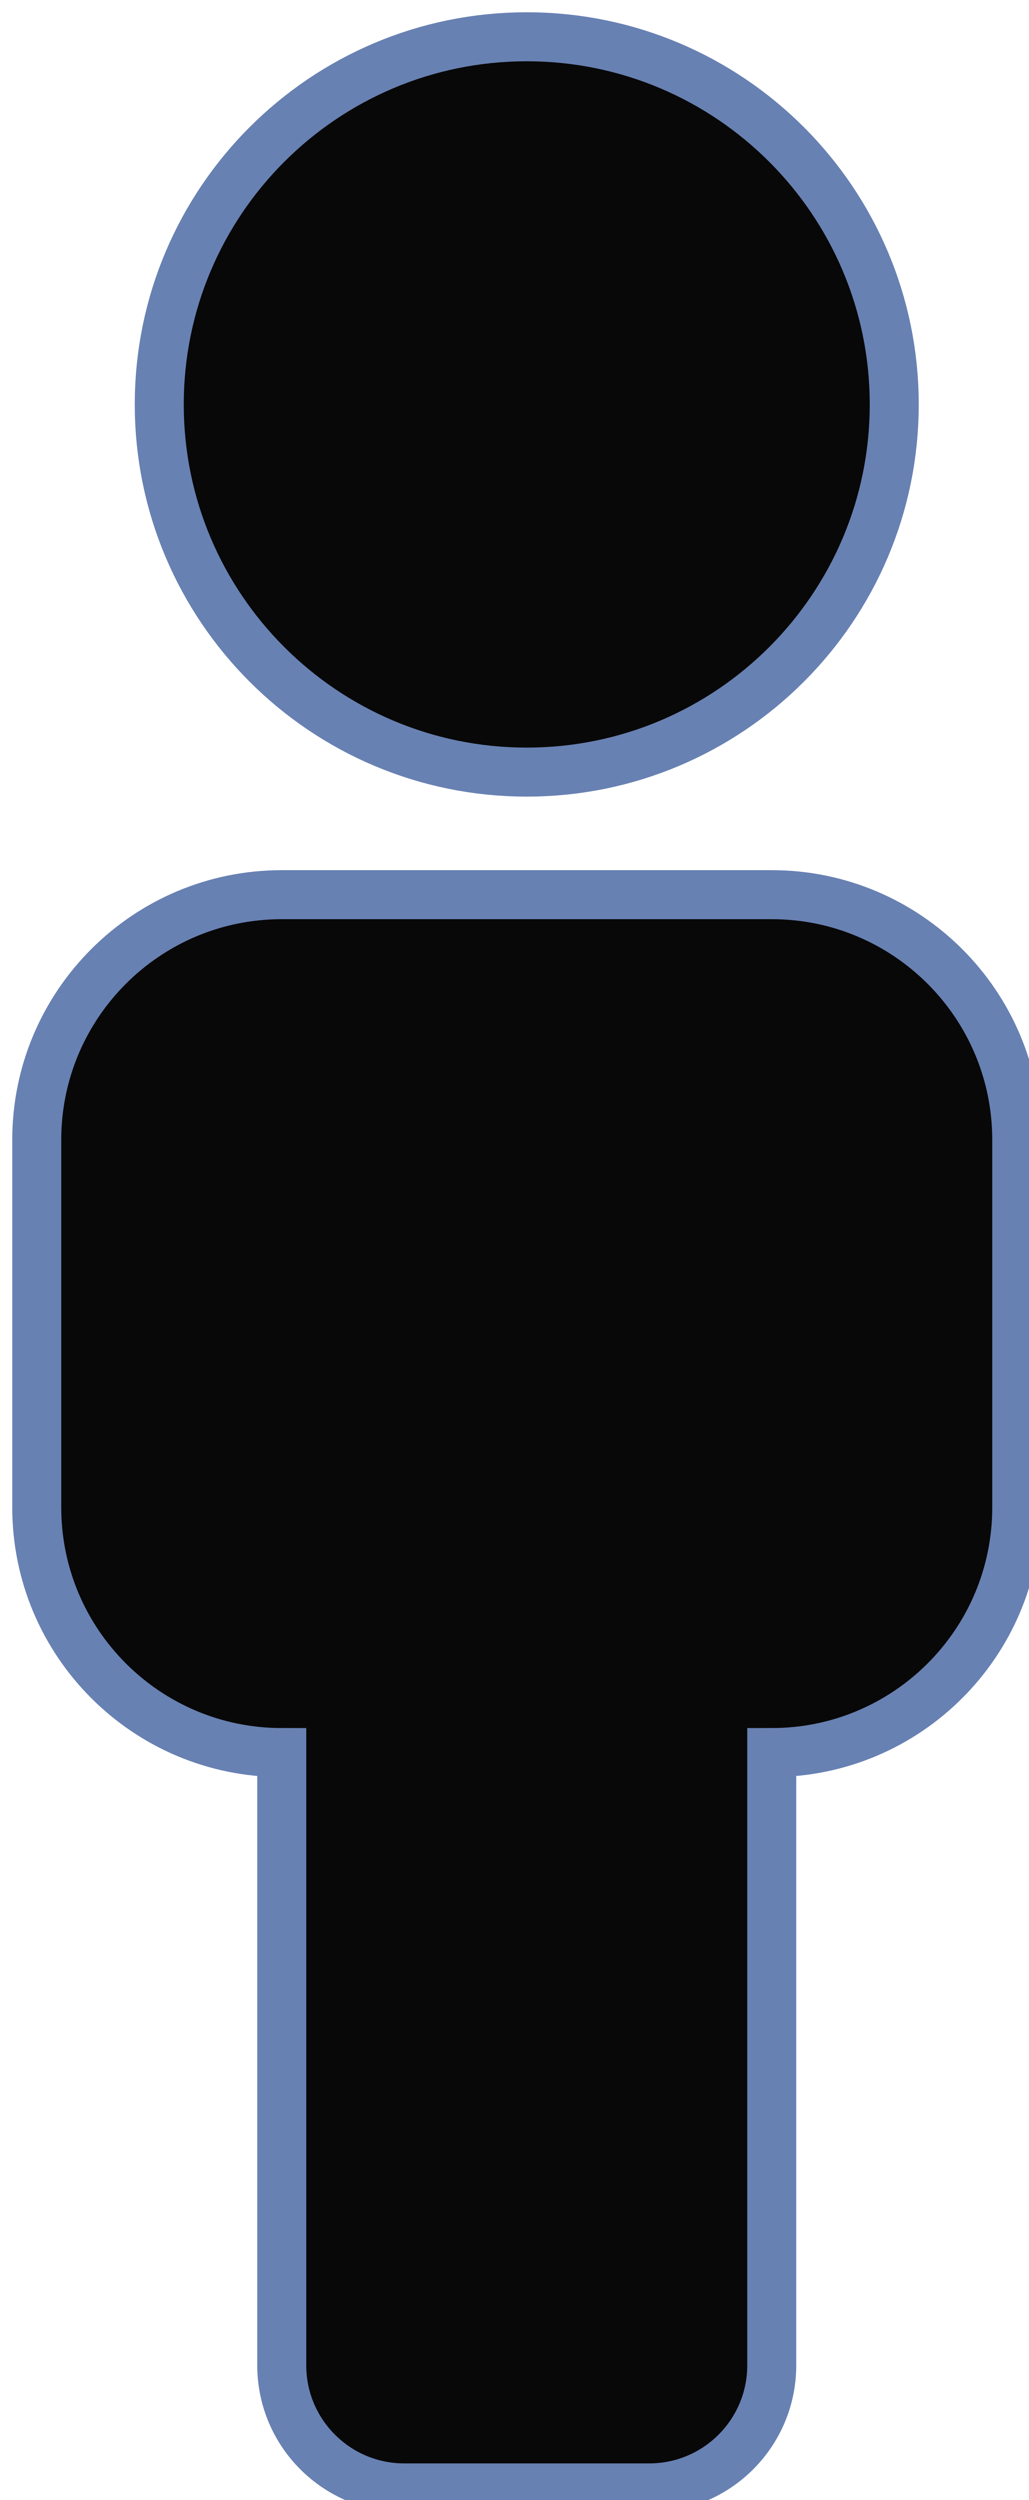 <?xml version="1.0" encoding="UTF-8"?>
<!-- Do not edit this file with editors other than draw.io -->
<!DOCTYPE svg PUBLIC "-//W3C//DTD SVG 1.1//EN" "http://www.w3.org/Graphics/SVG/1.1/DTD/svg11.dtd">
<svg xmlns="http://www.w3.org/2000/svg" style="background: transparent; background-color: transparent; color-scheme: light dark;" xmlns:xlink="http://www.w3.org/1999/xlink" version="1.1" width="42px" height="102px" viewBox="-0.5 -0.5 42 102" content="&lt;mxfile host=&quot;app.diagrams.net&quot; agent=&quot;Mozilla/5.0 (Windows NT 10.0; Win64; x64) AppleWebKit/537.36 (KHTML, like Gecko) Chrome/135.0.0.0 Safari/537.36&quot; version=&quot;26.2.14&quot; scale=&quot;1&quot; border=&quot;0&quot;&gt;&#10;  &lt;diagram name=&quot;Página-1&quot; id=&quot;IFO4MDr0qRCJsn9mVVyJ&quot;&gt;&#10;    &lt;mxGraphModel dx=&quot;872&quot; dy=&quot;431&quot; grid=&quot;1&quot; gridSize=&quot;10&quot; guides=&quot;1&quot; tooltips=&quot;1&quot; connect=&quot;1&quot; arrows=&quot;1&quot; fold=&quot;1&quot; page=&quot;1&quot; pageScale=&quot;1&quot; pageWidth=&quot;827&quot; pageHeight=&quot;1169&quot; math=&quot;0&quot; shadow=&quot;0&quot;&gt;&#10;      &lt;root&gt;&#10;        &lt;mxCell id=&quot;0&quot; /&gt;&#10;        &lt;mxCell id=&quot;1&quot; parent=&quot;0&quot; /&gt;&#10;        &lt;mxCell id=&quot;wqZN9HoxEVJ1flAYIoJc-1&quot; value=&quot;&quot; style=&quot;fontColor=#0066CC;verticalAlign=top;verticalLabelPosition=bottom;labelPosition=center;align=center;html=1;outlineConnect=0;fillColor=#080808;strokeColor=#6881B3;gradientColor=none;gradientDirection=north;strokeWidth=2;shape=mxgraph.networks.user_male;&quot; vertex=&quot;1&quot; parent=&quot;1&quot;&gt;&#10;          &lt;mxGeometry x=&quot;390&quot; y=&quot;180&quot; width=&quot;40&quot; height=&quot;100&quot; as=&quot;geometry&quot; /&gt;&#10;        &lt;/mxCell&gt;&#10;      &lt;/root&gt;&#10;    &lt;/mxGraphModel&gt;&#10;  &lt;/diagram&gt;&#10;&lt;/mxfile&gt;&#10;"><defs/><g><g data-cell-id="0"><g data-cell-id="1"><g data-cell-id="wqZN9HoxEVJ1flAYIoJc-1"><g><path d="M 21 1 C 29.28 1 36 7.72 36 16 C 36 24.28 29.28 31 21 31 C 12.72 31 6 24.28 6 16 C 6 7.72 12.72 1 21 1 Z M 31 36 C 36.52 36 41 40.48 41 46 L 41 61 C 41 66.52 36.52 71 31 71 L 31 96 C 31 98.76 28.76 101 26 101 L 16 101 C 13.24 101 11 98.76 11 96 L 11 71 C 5.48 71 1 66.52 1 61 L 1 46 C 1 40.48 5.48 36 11 36 Z" fill="#080808" stroke="#6881b3" stroke-width="2" stroke-miterlimit="10" pointer-events="all" style="fill: light-dark(rgb(8, 8, 8), rgb(230, 230, 230)); stroke: light-dark(rgb(104, 129, 179), rgb(107, 129, 172));"/></g></g></g></g></g></svg>